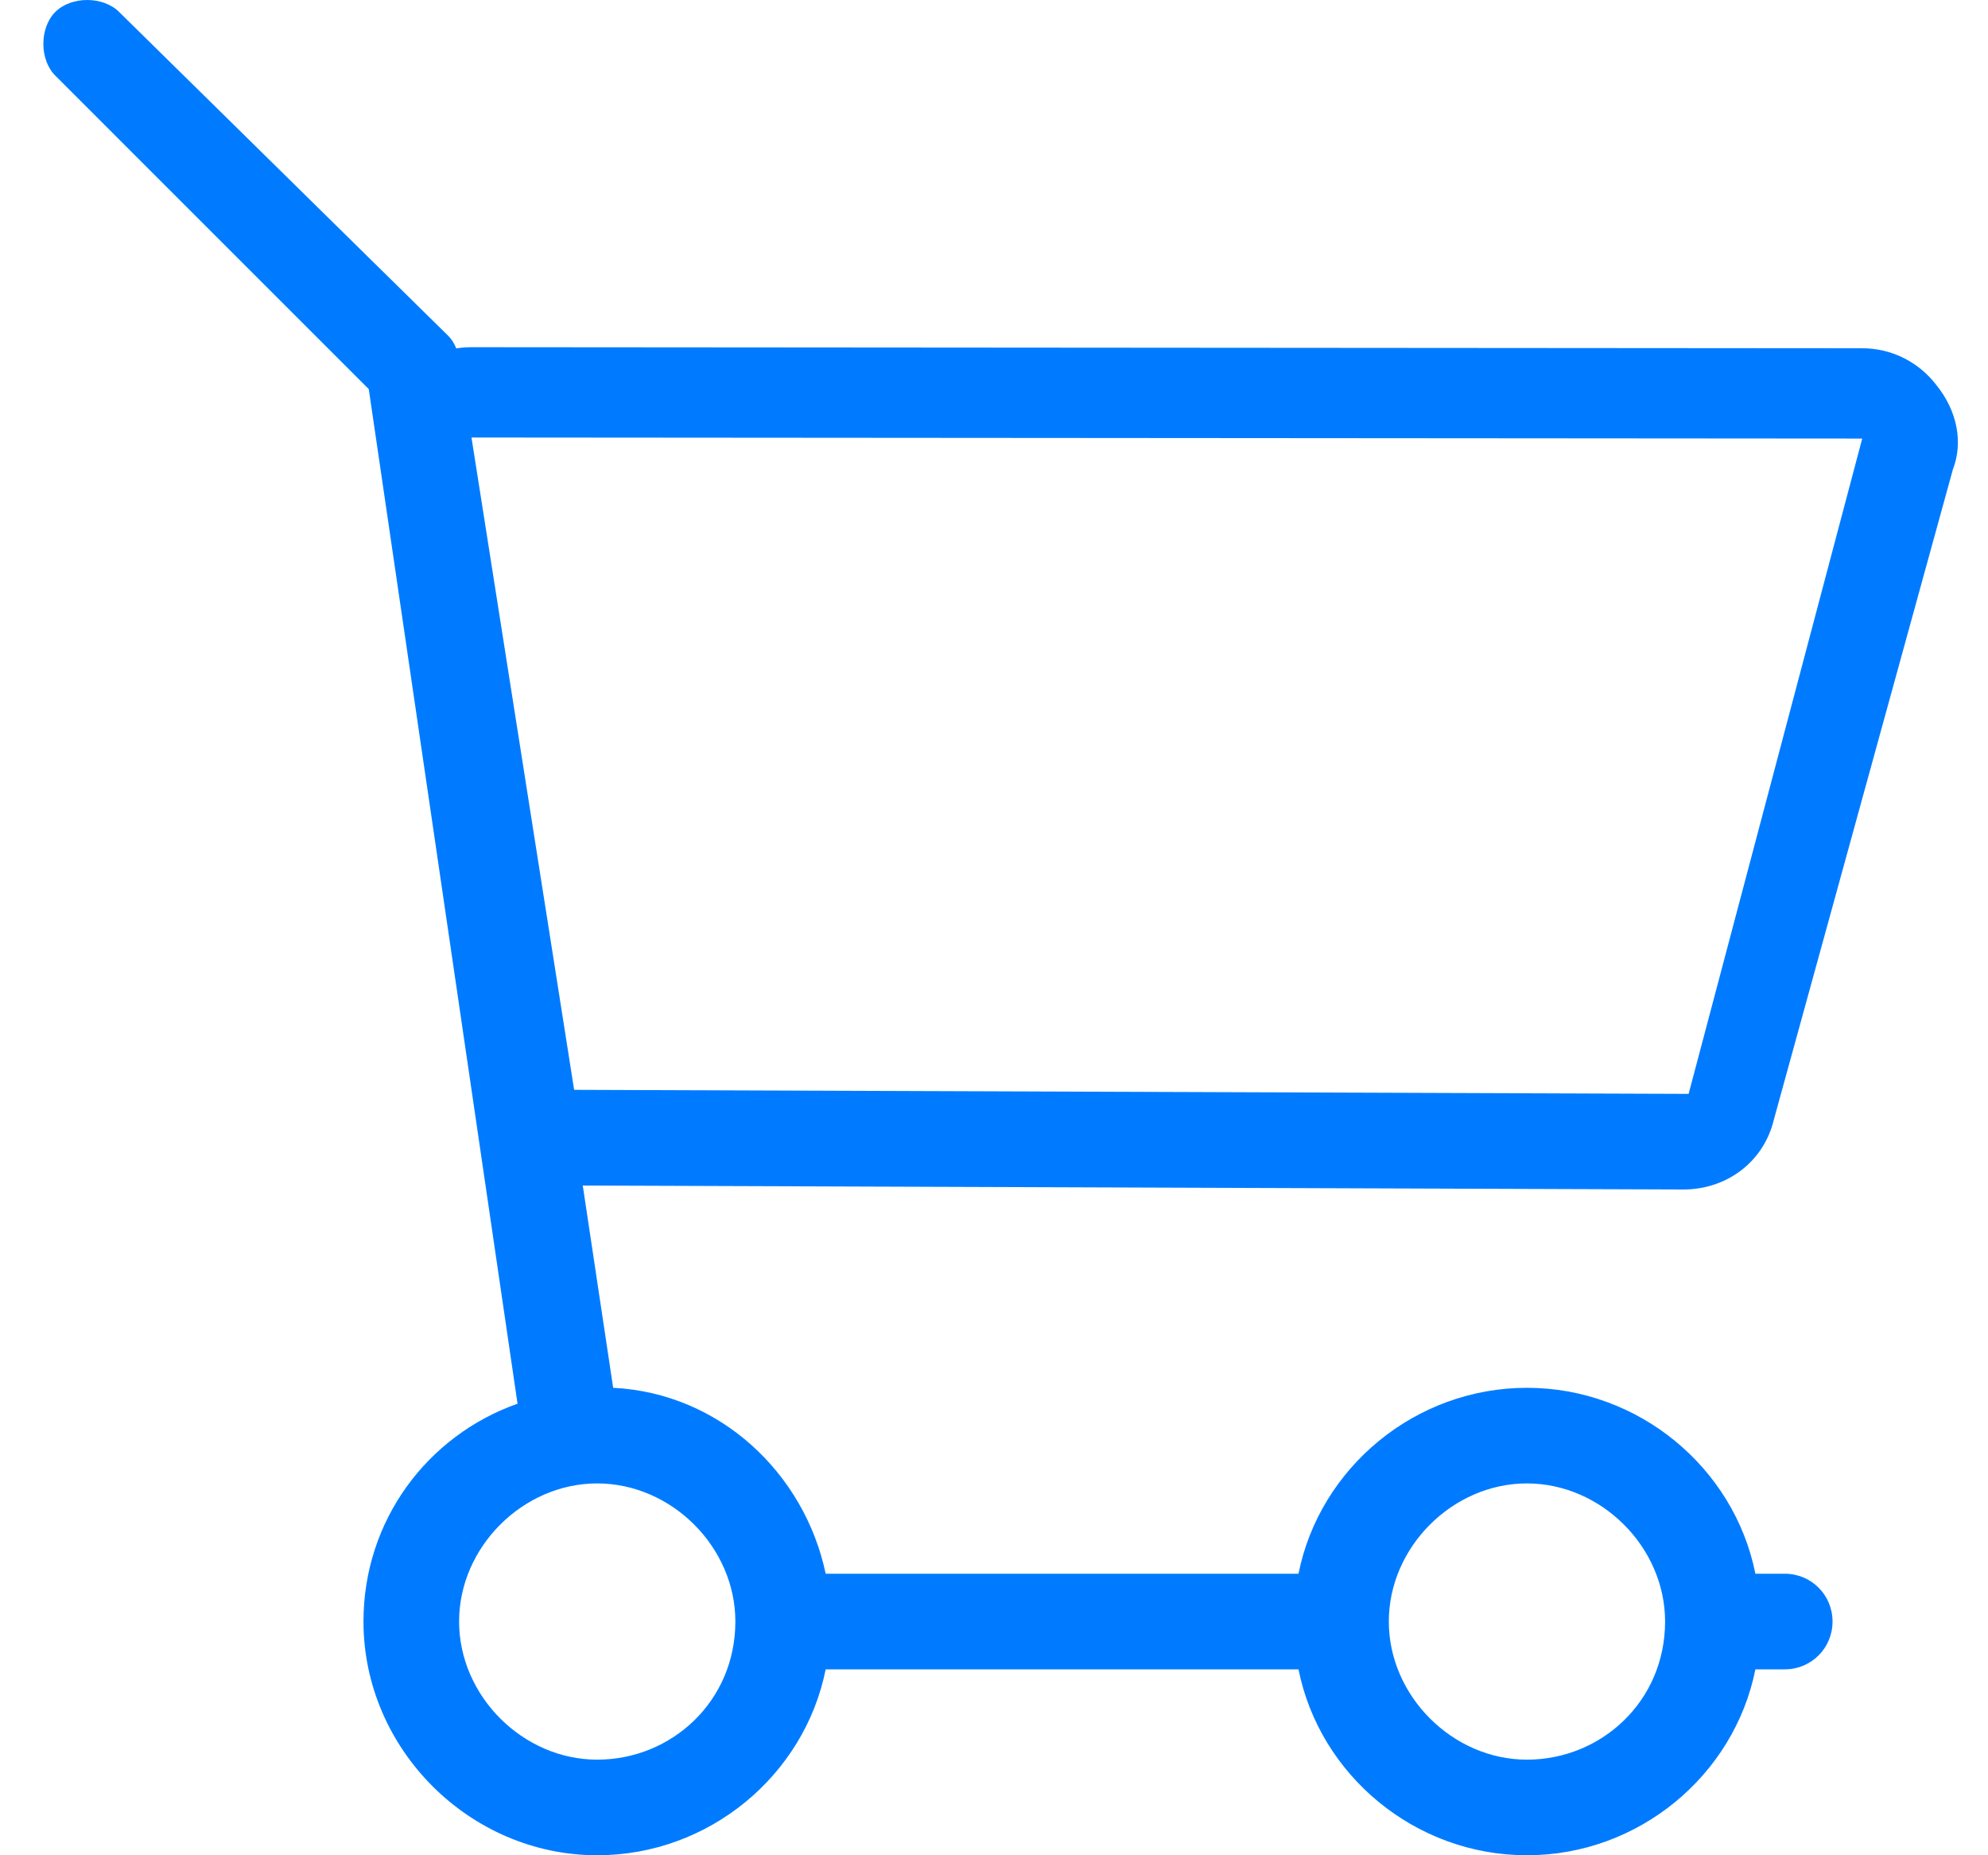 <svg width="30" height="28" viewBox="0 0 30 28" fill="none" xmlns="http://www.w3.org/2000/svg">
<path d="M26.933 23.751H26.49C26.169 22.148 24.726 20.945 23.042 20.945C21.359 20.945 19.916 22.148 19.595 23.751H12.46C12.139 22.228 10.856 21.025 9.253 20.945L6.928 5.472C6.928 5.311 6.848 5.151 6.767 5.071L1.797 0.18C1.556 -0.06 1.075 -0.06 0.835 0.18C0.594 0.421 0.594 0.902 0.835 1.142L5.565 5.873L7.81 21.185C6.447 21.666 5.485 22.949 5.485 24.472C5.485 26.397 7.088 28 9.012 28C10.696 28 12.139 26.797 12.46 25.194H19.595C19.916 26.797 21.359 28 23.042 28C24.726 28 26.169 26.797 26.49 25.194H26.933C27.334 25.194 27.654 24.873 27.654 24.472C27.654 24.072 27.334 23.751 26.933 23.751ZM9.012 26.557C7.89 26.557 6.928 25.595 6.928 24.472C6.928 23.35 7.89 22.388 9.012 22.388C10.135 22.388 11.097 23.35 11.097 24.472C11.097 25.675 10.135 26.557 9.012 26.557ZM23.042 26.557C21.92 26.557 20.958 25.595 20.958 24.472C20.958 23.35 21.92 22.388 23.042 22.388C24.165 22.388 25.127 23.35 25.127 24.472C25.127 25.675 24.165 26.557 23.042 26.557Z" fill="#007BFF"/>
<path d="M29.216 5.805C28.972 5.487 28.568 5.251 28.087 5.256L7.1 5.24C6.7 5.244 6.301 5.409 6.063 5.732C5.826 6.055 5.67 6.458 5.755 6.858L7.223 16.704C7.311 17.425 7.958 17.899 8.599 17.892L25.417 17.952C26.058 17.946 26.615 17.539 26.769 16.896L29.47 7.085C29.626 6.683 29.541 6.203 29.216 5.805ZM25.482 16.509L8.664 16.448L7.115 6.603L28.102 6.619L25.482 16.509Z" fill="#007BFF"/>
</svg>
